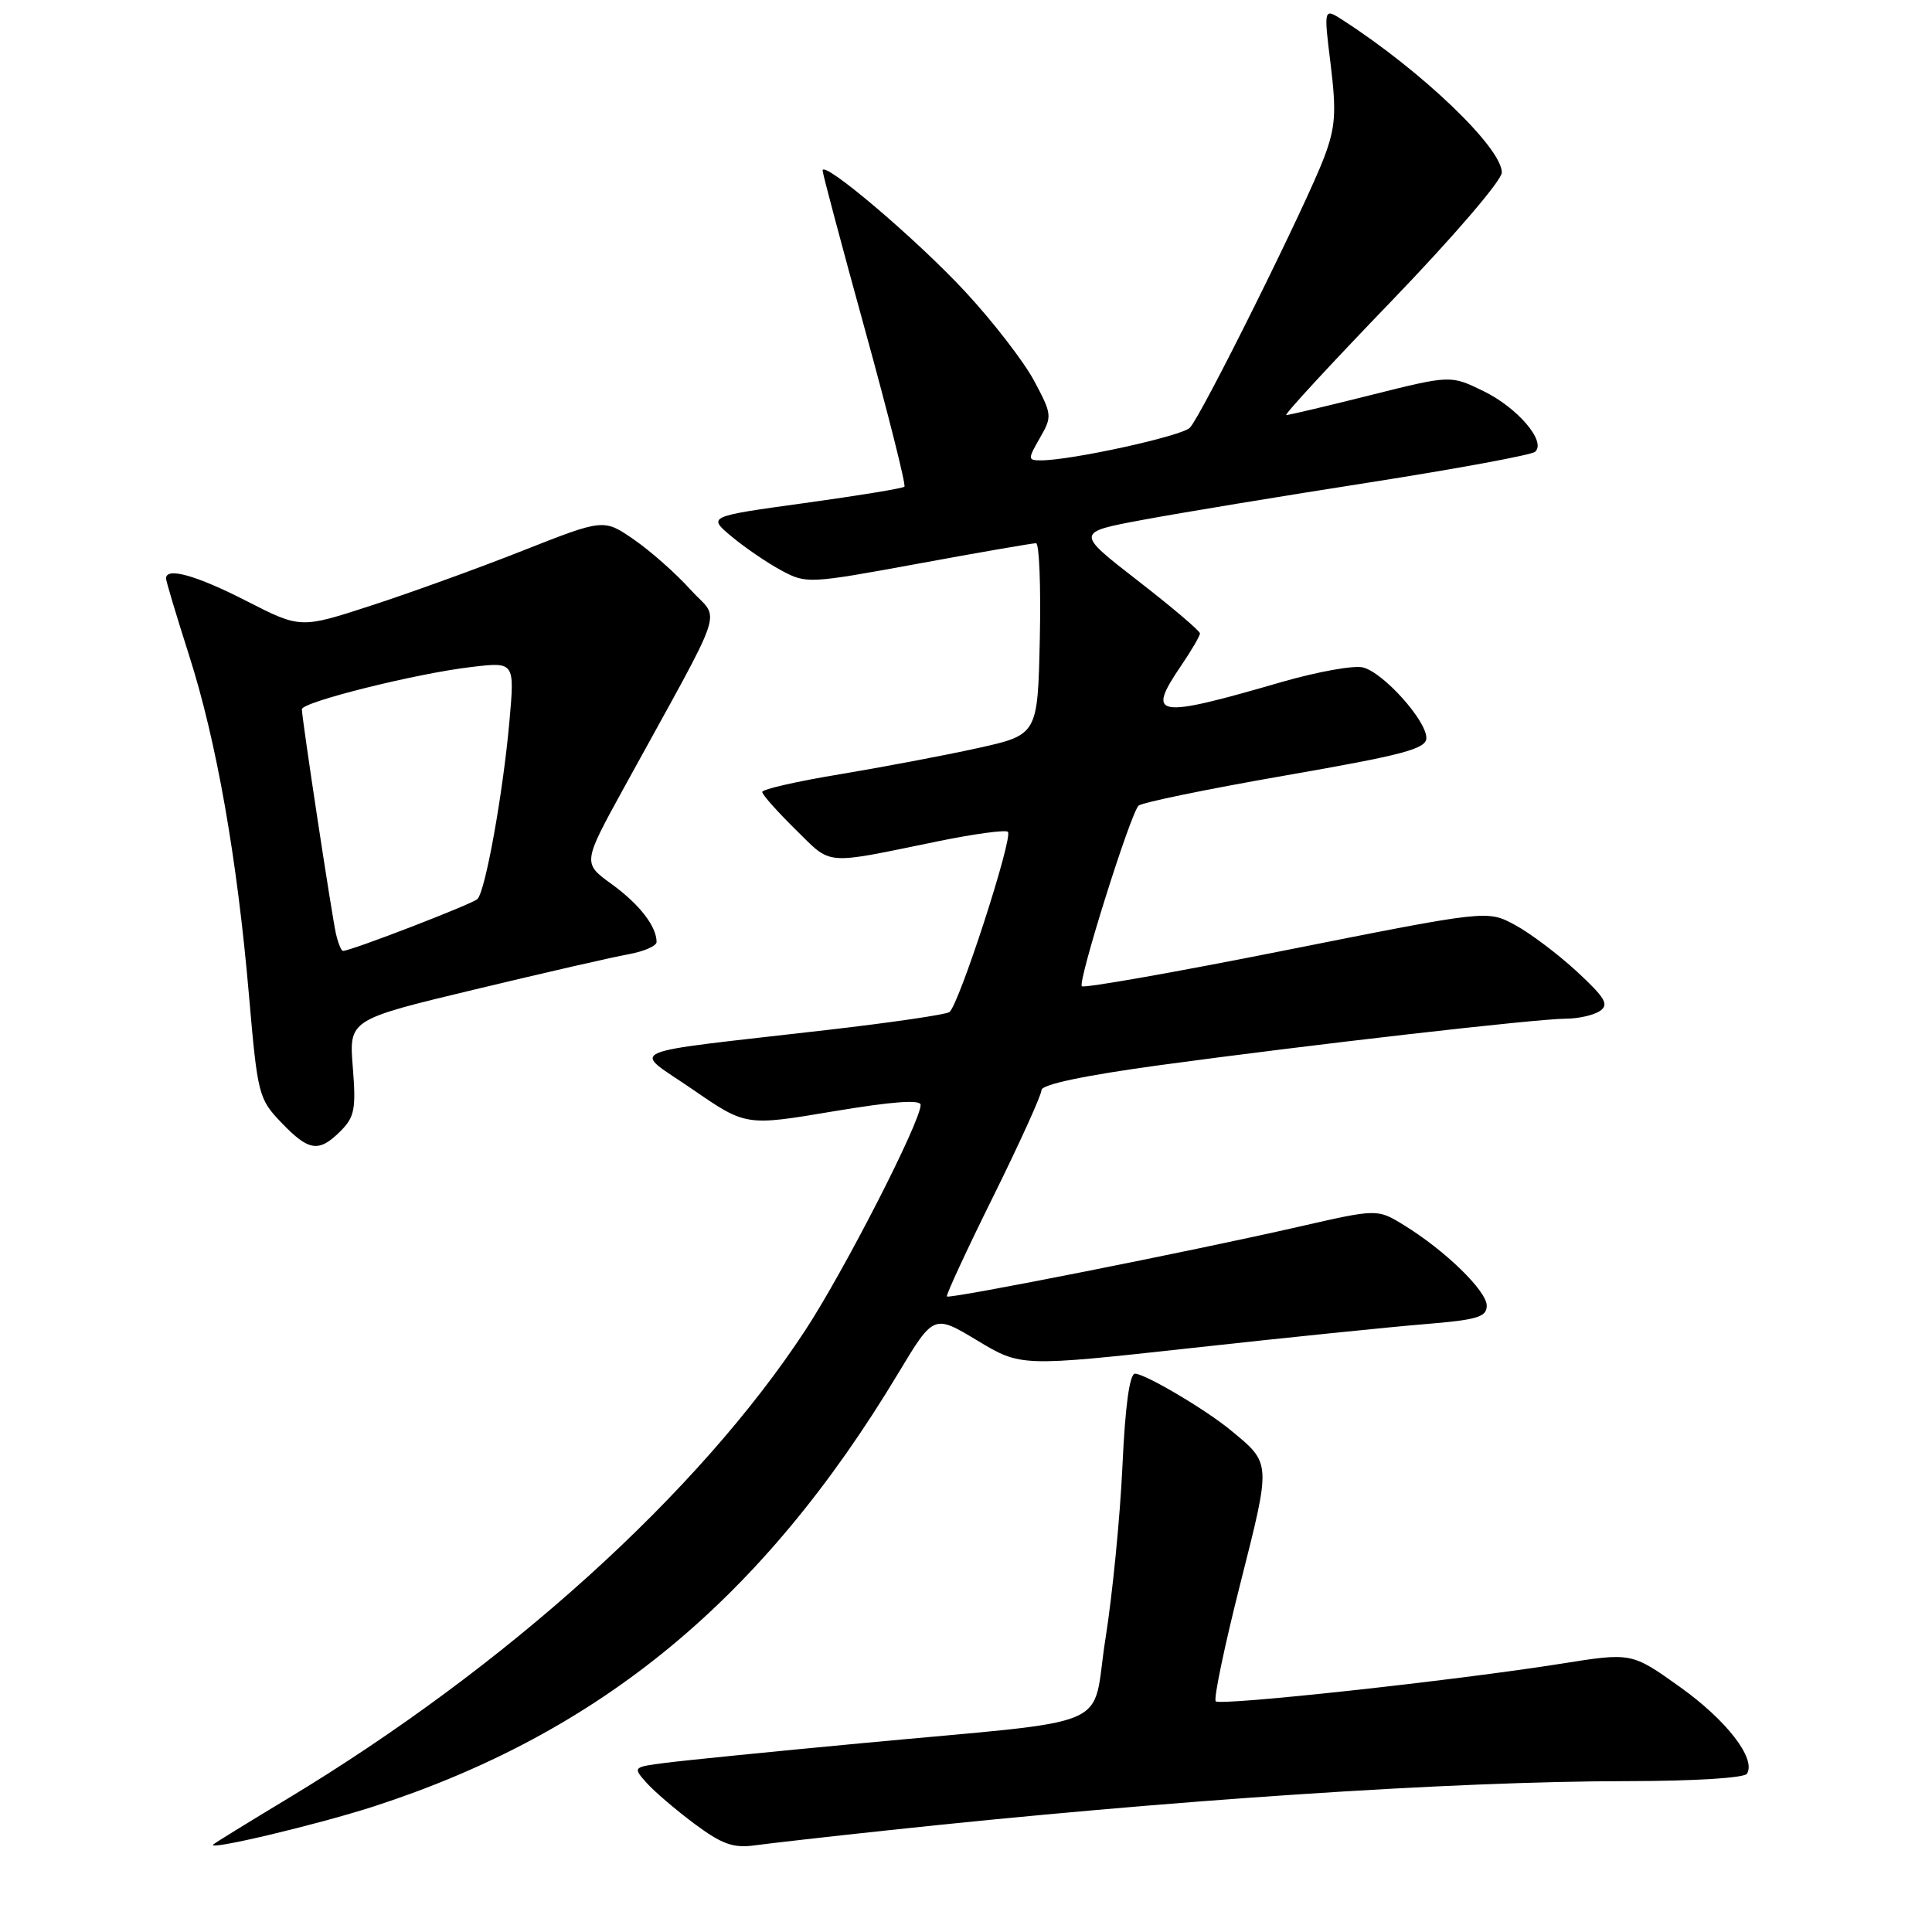 <?xml version="1.0" encoding="UTF-8" standalone="no"?>
<!DOCTYPE svg PUBLIC "-//W3C//DTD SVG 1.1//EN" "http://www.w3.org/Graphics/SVG/1.1/DTD/svg11.dtd" >
<svg xmlns="http://www.w3.org/2000/svg" xmlns:xlink="http://www.w3.org/1999/xlink" version="1.1" viewBox="0 0 256 256">
 <g >
 <path fill="currentColor"
d=" M 49.50 239.37 C 79.58 229.61 101.03 211.90 119.00 182.00 C 123.72 174.15 123.72 174.15 129.49 177.62 C 135.27 181.10 135.27 181.10 157.88 178.62 C 170.32 177.25 184.21 175.83 188.75 175.46 C 195.74 174.89 197.00 174.52 197.00 173.01 C 197.00 171.05 191.47 165.67 186.00 162.32 C 182.50 160.17 182.50 160.17 172.00 162.57 C 158.01 165.77 125.81 172.15 125.47 171.79 C 125.32 171.63 128.07 165.68 131.60 158.56 C 135.12 151.44 138.00 145.09 138.00 144.45 C 138.00 143.70 143.64 142.51 153.75 141.13 C 173.45 138.45 203.52 135.00 207.50 134.98 C 209.15 134.98 211.18 134.51 212.00 133.96 C 213.24 133.12 212.71 132.22 208.93 128.72 C 206.41 126.40 202.72 123.62 200.72 122.55 C 197.09 120.59 197.09 120.59 170.47 125.89 C 155.84 128.81 143.63 130.96 143.35 130.68 C 142.78 130.11 149.75 107.91 150.86 106.76 C 151.26 106.35 160.00 104.55 170.29 102.76 C 186.02 100.02 189.00 99.23 189.00 97.78 C 189.00 95.46 183.30 89.11 180.60 88.44 C 179.40 88.13 174.56 89.01 169.83 90.37 C 153.05 95.24 151.86 95.05 156.50 88.21 C 157.88 86.19 159.00 84.26 159.00 83.93 C 159.00 83.60 155.29 80.45 150.75 76.93 C 142.51 70.54 142.51 70.54 151.50 68.87 C 156.45 67.95 169.95 65.72 181.50 63.92 C 193.05 62.11 202.90 60.29 203.40 59.87 C 204.95 58.55 201.11 54.03 196.56 51.82 C 192.21 49.70 192.21 49.70 181.63 52.35 C 175.82 53.81 170.78 55.00 170.44 55.00 C 170.09 55.00 176.38 48.19 184.41 39.86 C 192.52 31.44 199.00 23.90 199.00 22.86 C 199.00 19.58 188.42 9.44 177.95 2.68 C 175.39 1.03 175.39 1.03 176.32 8.55 C 177.09 14.86 176.96 16.84 175.48 20.79 C 173.20 26.90 159.18 55.14 157.66 56.68 C 156.57 57.79 141.93 61.00 137.94 61.00 C 136.18 61.00 136.17 60.86 137.79 58.03 C 139.44 55.17 139.41 54.92 137.00 50.41 C 135.62 47.85 131.52 42.55 127.88 38.63 C 121.44 31.69 109.00 21.13 109.00 22.60 C 109.00 23.00 111.53 32.50 114.62 43.71 C 117.71 54.92 120.06 64.27 119.84 64.49 C 119.62 64.71 113.66 65.69 106.60 66.66 C 93.76 68.43 93.76 68.43 96.94 71.09 C 98.70 72.56 101.66 74.58 103.52 75.58 C 106.84 77.37 107.17 77.35 121.70 74.68 C 129.84 73.18 136.85 71.97 137.28 71.98 C 137.71 71.99 137.93 77.71 137.78 84.69 C 137.50 97.37 137.50 97.37 129.50 99.14 C 125.10 100.11 116.89 101.66 111.25 102.60 C 105.61 103.53 101.00 104.58 101.00 104.94 C 101.00 105.29 102.99 107.53 105.42 109.92 C 110.32 114.73 108.95 114.62 124.26 111.48 C 129.08 110.49 133.26 109.93 133.55 110.22 C 134.28 110.95 127.01 133.34 125.79 134.11 C 125.26 134.45 118.00 135.51 109.66 136.47 C 81.58 139.71 83.70 138.78 91.79 144.36 C 98.83 149.21 98.83 149.21 110.42 147.26 C 118.25 145.95 122.00 145.67 121.99 146.41 C 121.96 148.68 111.86 168.41 106.69 176.29 C 92.55 197.85 67.15 220.82 38.06 238.36 C 32.87 241.49 28.45 244.21 28.25 244.41 C 27.41 245.26 42.11 241.76 49.50 239.37 Z  M 117.50 242.54 C 154.91 238.52 192.43 236.02 215.69 236.01 C 224.42 236.00 231.14 235.59 231.48 235.03 C 232.72 233.03 228.79 227.95 222.60 223.53 C 216.20 218.96 216.20 218.96 206.85 220.45 C 192.80 222.68 161.73 226.06 161.09 225.43 C 160.79 225.12 162.25 218.12 164.34 209.87 C 168.45 193.63 168.47 193.96 163.07 189.51 C 159.76 186.77 151.75 182.04 150.40 182.02 C 149.68 182.01 149.09 186.30 148.73 194.25 C 148.42 200.99 147.41 211.29 146.48 217.14 C 144.51 229.50 148.67 227.73 114.00 231.00 C 102.17 232.11 90.55 233.28 88.16 233.59 C 83.86 234.14 83.84 234.17 85.66 236.22 C 86.67 237.36 89.53 239.80 92.00 241.65 C 95.66 244.37 97.16 244.91 100.00 244.52 C 101.92 244.26 109.80 243.36 117.50 242.54 Z  M 45.13 149.87 C 46.98 148.02 47.19 146.93 46.75 141.43 C 46.24 135.11 46.24 135.11 62.87 131.12 C 72.02 128.92 81.19 126.82 83.25 126.45 C 85.31 126.08 87.00 125.35 87.00 124.82 C 87.00 122.75 84.72 119.81 81.05 117.15 C 77.20 114.36 77.20 114.36 82.65 104.43 C 96.55 79.12 95.42 82.47 91.50 78.14 C 89.60 76.02 86.23 73.04 84.02 71.51 C 80.00 68.73 80.00 68.73 69.25 72.97 C 63.34 75.31 54.29 78.58 49.15 80.25 C 39.81 83.29 39.81 83.29 32.65 79.63 C 26.00 76.23 22.00 75.11 22.00 76.65 C 22.00 77.00 23.37 81.56 25.04 86.79 C 28.69 98.18 31.43 113.72 33.00 132.00 C 34.13 145.05 34.27 145.61 37.28 148.75 C 40.93 152.56 42.25 152.75 45.13 149.87 Z  M 44.52 123.75 C 43.97 121.34 40.00 95.20 40.00 93.98 C 40.00 93.02 55.17 89.23 62.47 88.38 C 68.20 87.70 68.20 87.70 67.50 95.60 C 66.65 105.12 64.32 118.09 63.26 119.13 C 62.59 119.79 46.50 126.00 45.45 126.00 C 45.22 126.00 44.81 124.99 44.52 123.75 Z "/>
</g>
</svg>
